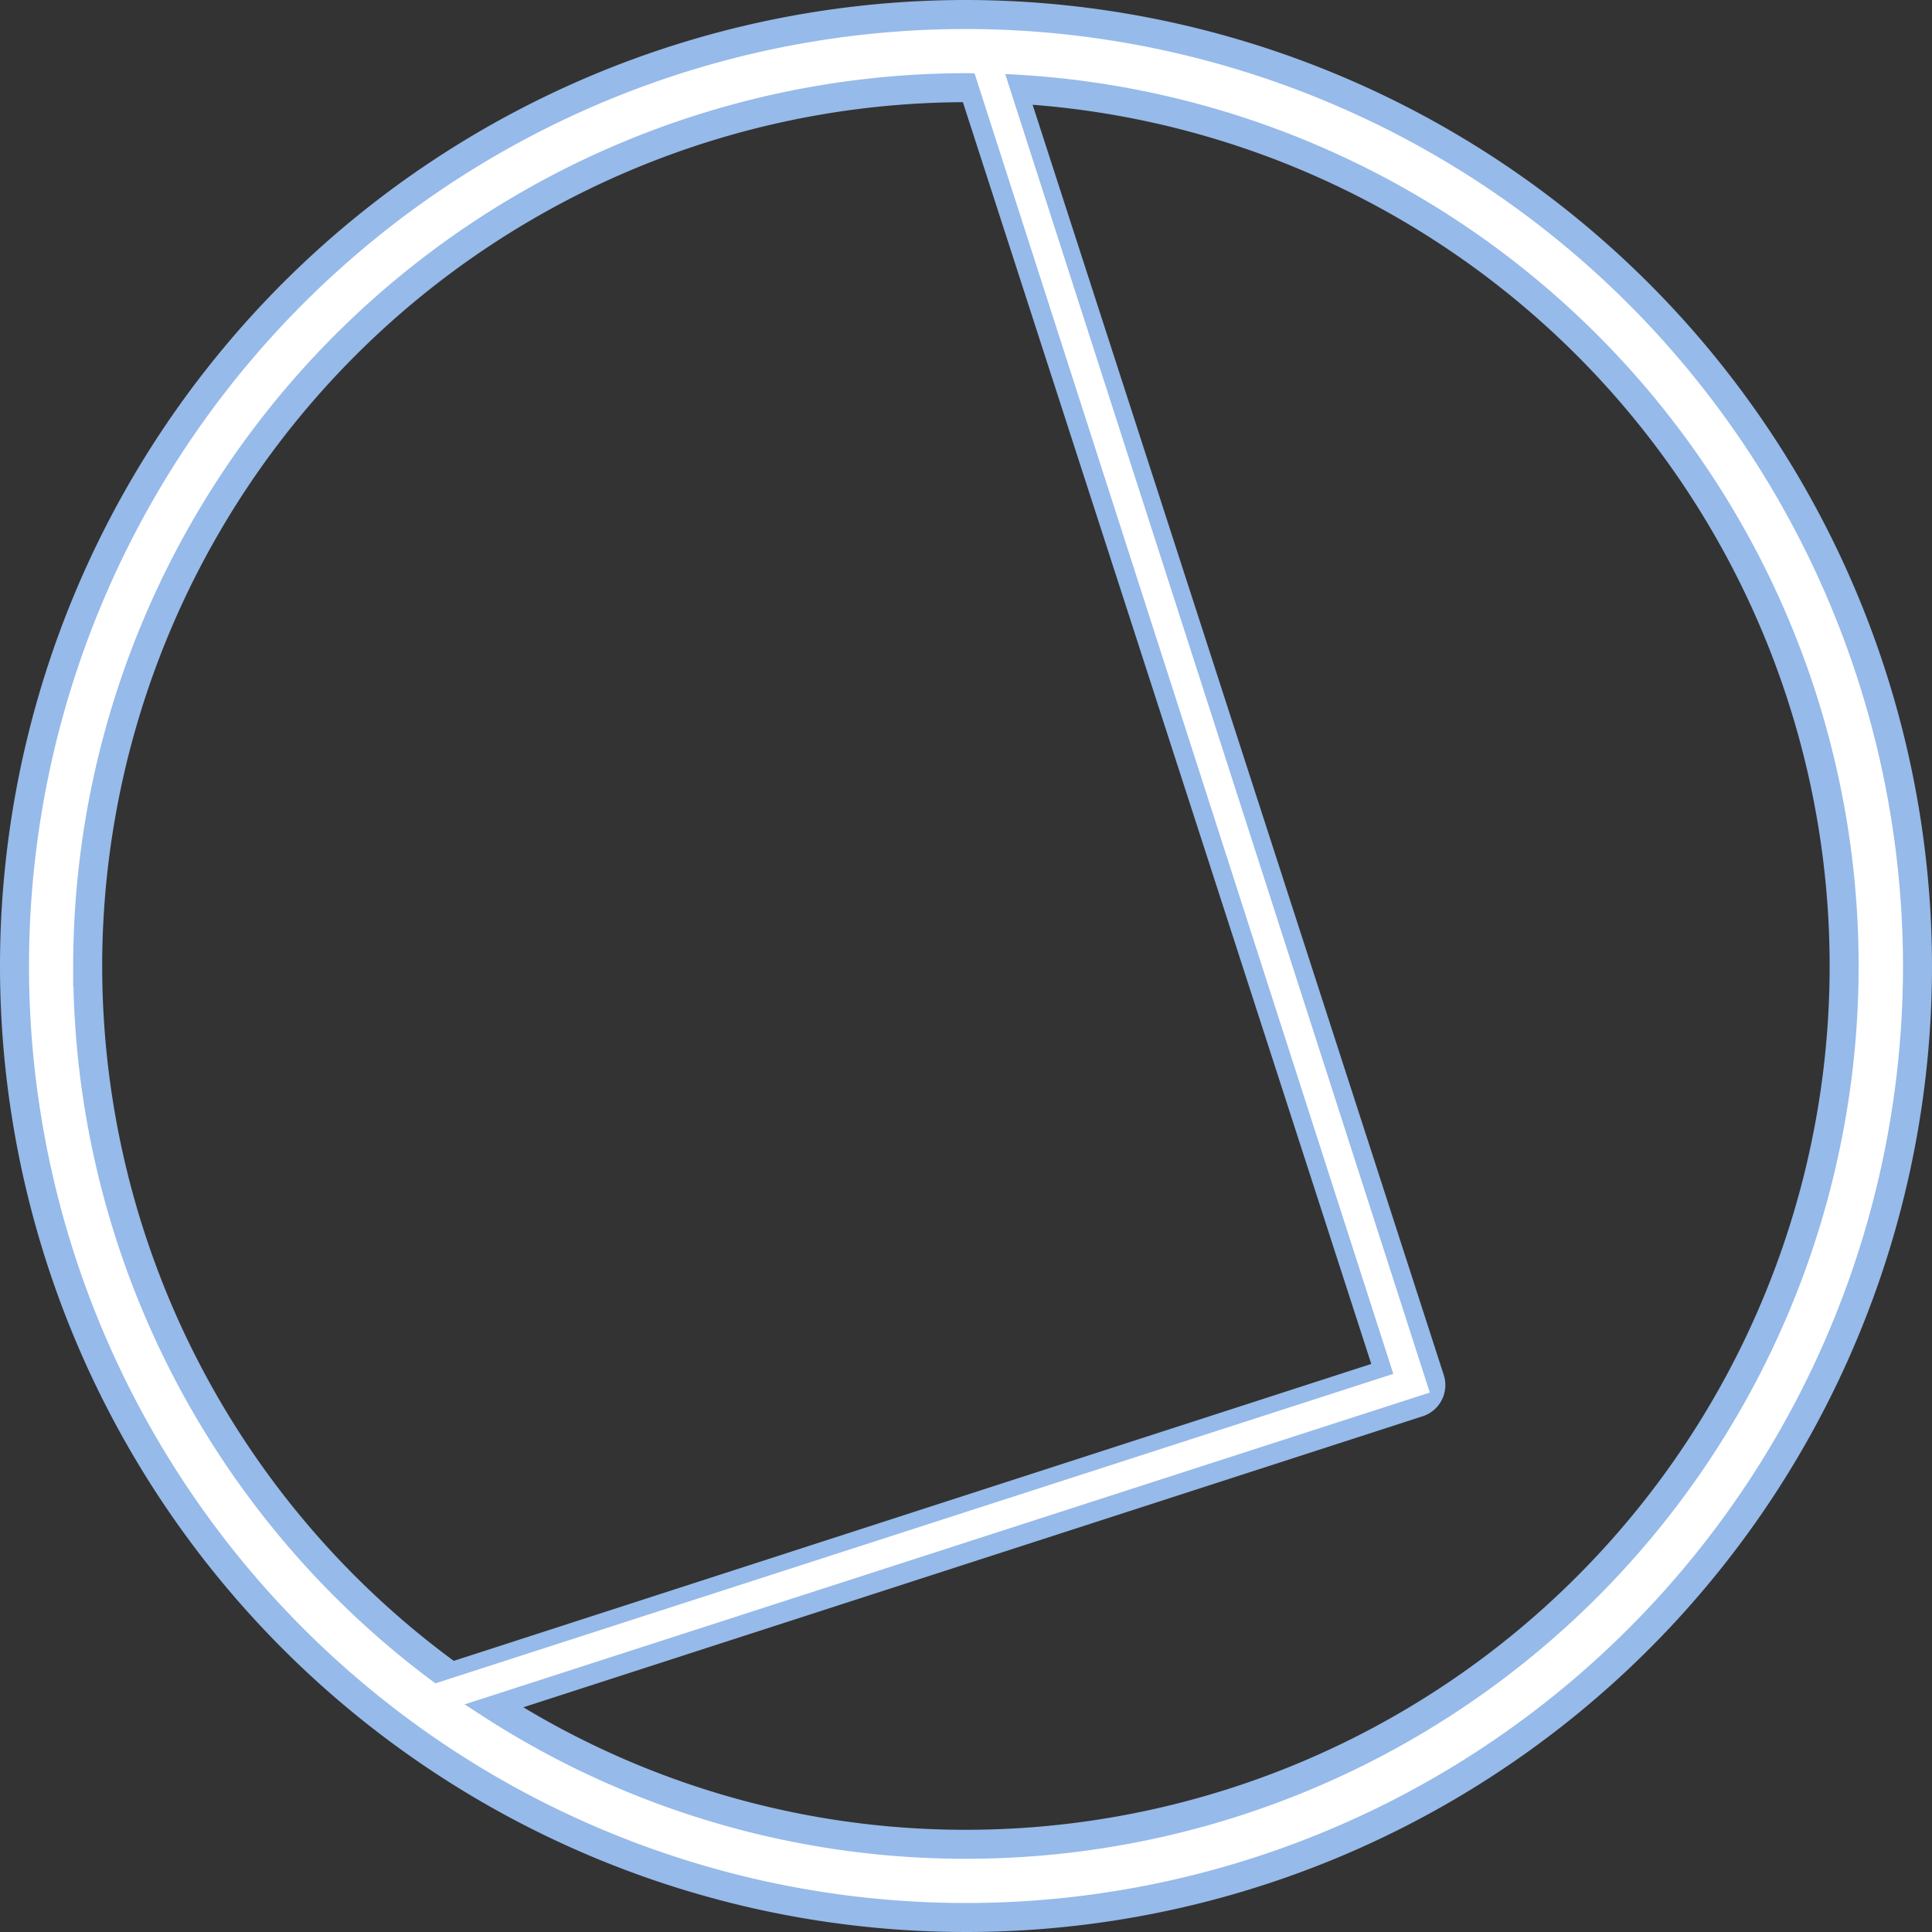 <svg xmlns="http://www.w3.org/2000/svg" width="199.9" height="199.9" viewBox="0 0 199.9 199.9">
  <rect x="0" y="0" width="199.9" height="199.9" fill="#333333" stroke="none"/>
  <g id="Grupo_2" data-name="Grupo 2" transform="translate(-810.999 -80.066)">
    <path id="Trazado_112" data-name="Trazado 112" d="M196.45,28a98.45,98.45,0,1,0,98.45,98.45A98.563,98.563,0,0,0,196.45,28Zm-90.879,98.45A90.985,90.985,0,0,1,196.45,35.571c.261,0,.514.017.774.02l6.936,21.43,36.112,111.568-97.087,31.42a90.8,90.8,0,0,1-37.611-73.56Zm90.879,90.875a90.316,90.316,0,0,1-49.327-14.612l96.114-31.1a1.894,1.894,0,0,0,1.219-2.384L201.236,35.7a90.876,90.876,0,0,1-4.786,181.625Z" transform="translate(714.499 53.566)" fill="#fff" stroke="#96bae9" stroke-width="3"/>
    <path id="Trazado_153" data-name="Trazado 153" d="M912.5,86.983l43.857,136.2-102.45,33.1L851,253.574" transform="translate(0.691)" fill="none" stroke="#fff" stroke-width="3"/>
  </g>
</svg>
